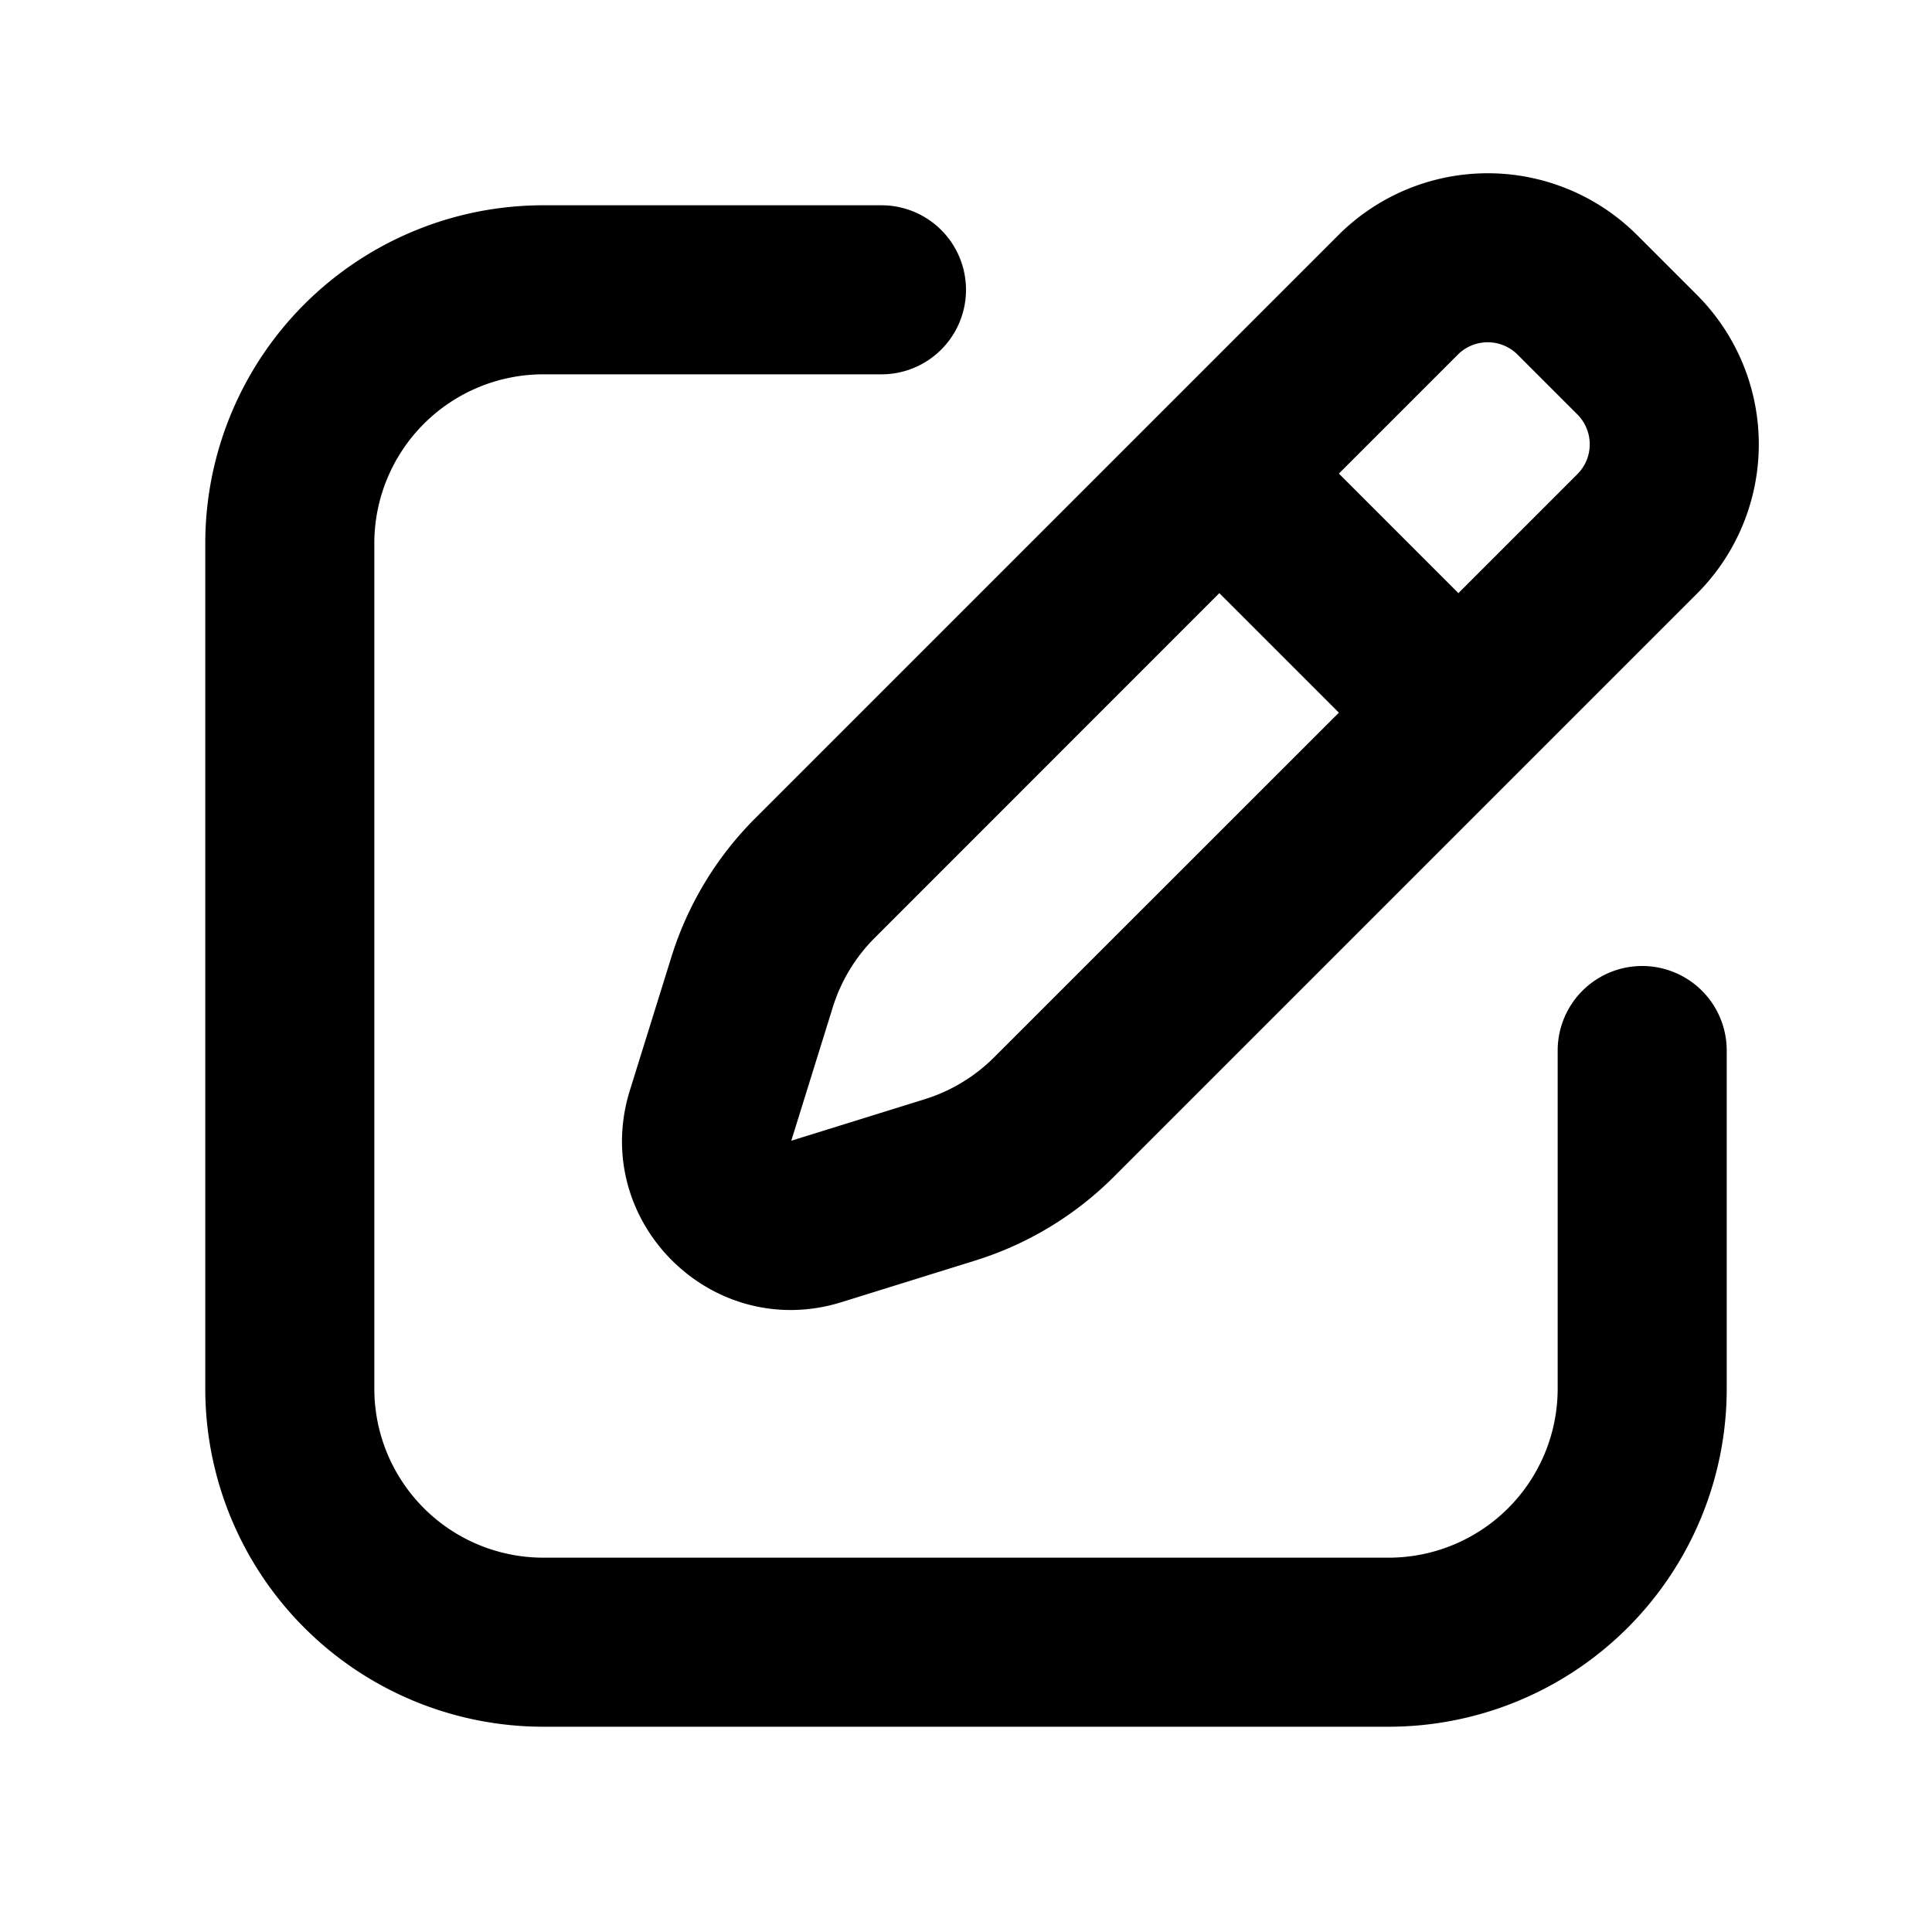 <svg xmlns="http://www.w3.org/2000/svg" fill="none" viewBox="0 0 16 16"><path fill="currentColor" fill-rule="evenodd" d="M4.5 3.1a1.4 1.4 0 00-1.4 1.4v7a1.4 1.4 0 001.4 1.4h7a1.4 1.4 0 001.4-1.4V8.7a.7.7 0 111.4 0v2.8a2.8 2.8 0 01-2.8 2.8h-7a2.8 2.8 0 01-2.8-2.8v-7a2.8 2.8 0 012.8-2.8h2.8a.7.7 0 010 1.4H4.5z" clip-rule="evenodd"/><path fill="currentColor" fill-rule="evenodd" d="M12.568 2.937a.35.35 0 00-.495 0l-.985.985.99.99.985-.985a.35.35 0 000-.495l-.495-.495zm-1.48 2.965l-.99-.99-2.854 2.855a1.4 1.4 0 00-.347.574l-.344 1.106 1.106-.344a1.4 1.4 0 00.574-.347l2.855-2.854zm-.004-3.955a1.75 1.75 0 012.474 0l.495.495a1.75 1.75 0 010 2.475l-4.83 4.83a2.8 2.8 0 01-1.149.693l-1.105.344c-1.077.334-2.087-.676-1.753-1.753l.344-1.105a2.8 2.8 0 01.694-1.149l4.83-4.83z" clip-rule="evenodd"/></svg>
